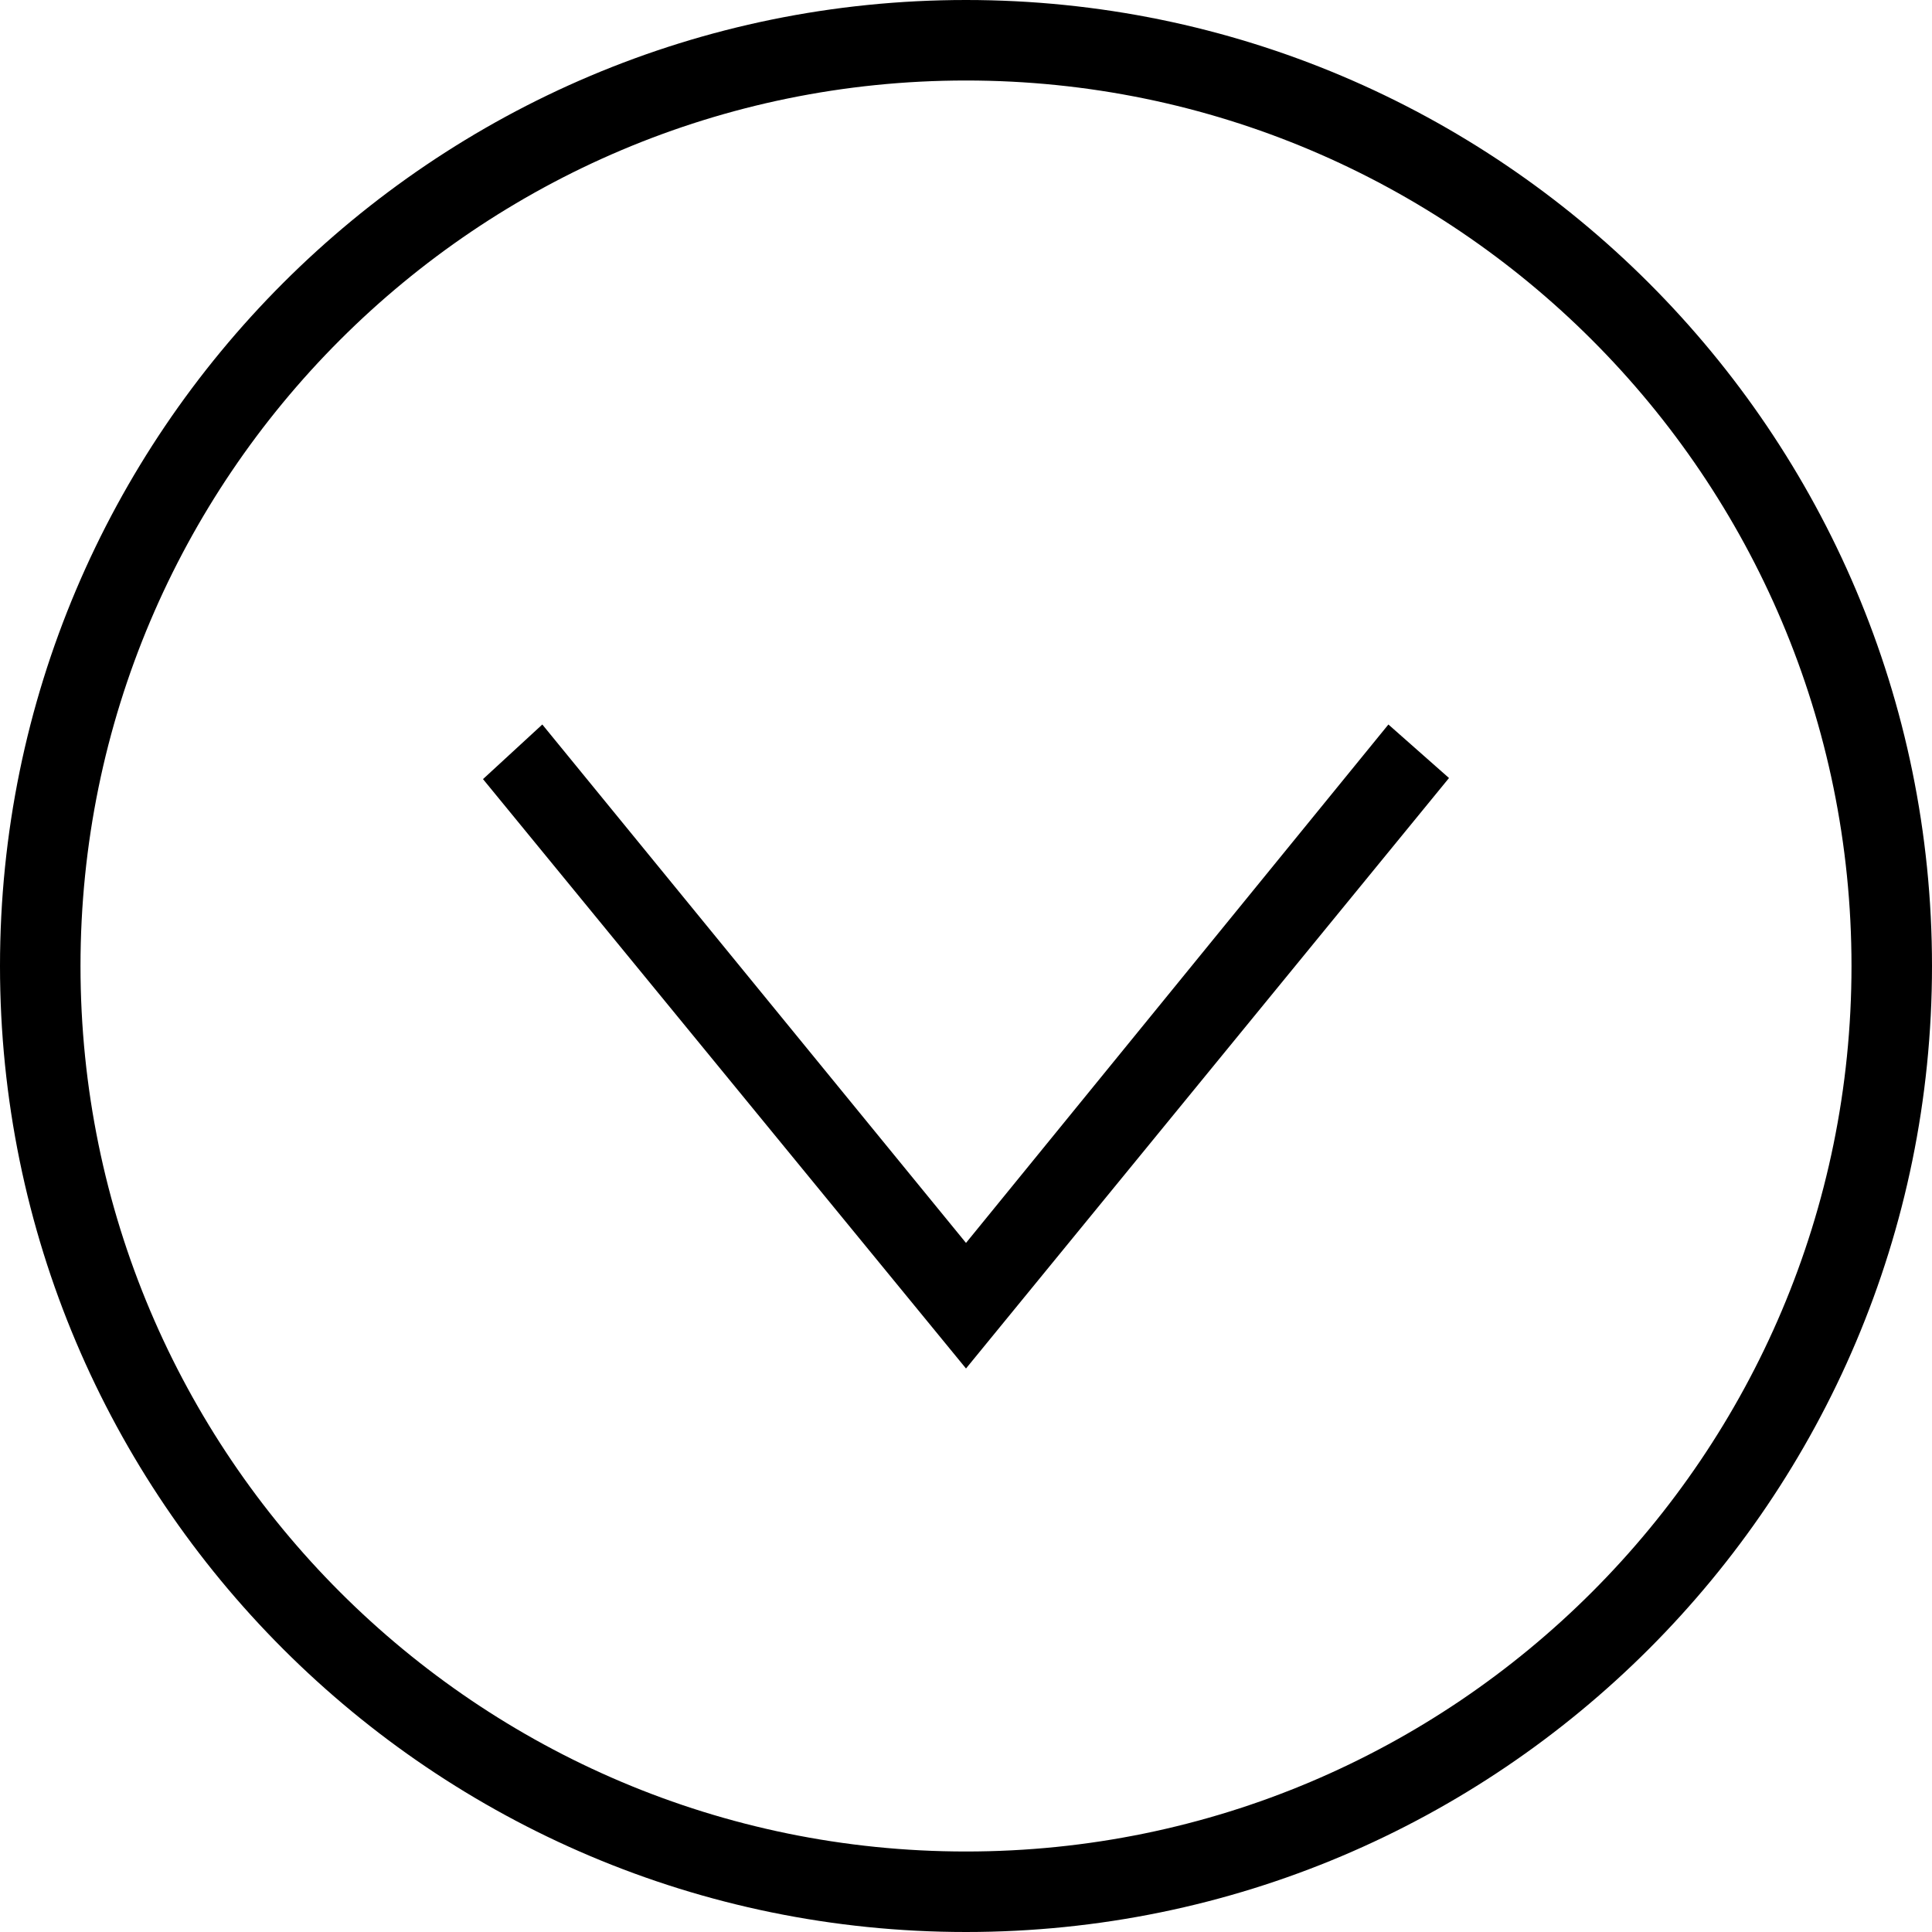 <svg width="30" height="30" viewBox="0 0 30 30" fill="none" xmlns="http://www.w3.org/2000/svg">
<path fill-rule="evenodd" clip-rule="evenodd" d="M15 0C23.279 0 30 6.721 30 15C30 23.279 23.279 30 15 30C6.721 30 0 23.279 0 15C0 6.721 6.721 0 15 0ZM15 1.25C22.589 1.25 28.75 7.411 28.75 15C28.75 22.589 22.589 28.75 15 28.75C7.411 28.75 1.25 22.589 1.25 15C1.25 7.411 7.411 1.25 15 1.25ZM21.559 11.25L15 19.3L8.421 11.25L7.5 12.098L15 21.25L22.5 12.081L21.559 11.25Z" fill="black"/>
</svg>
